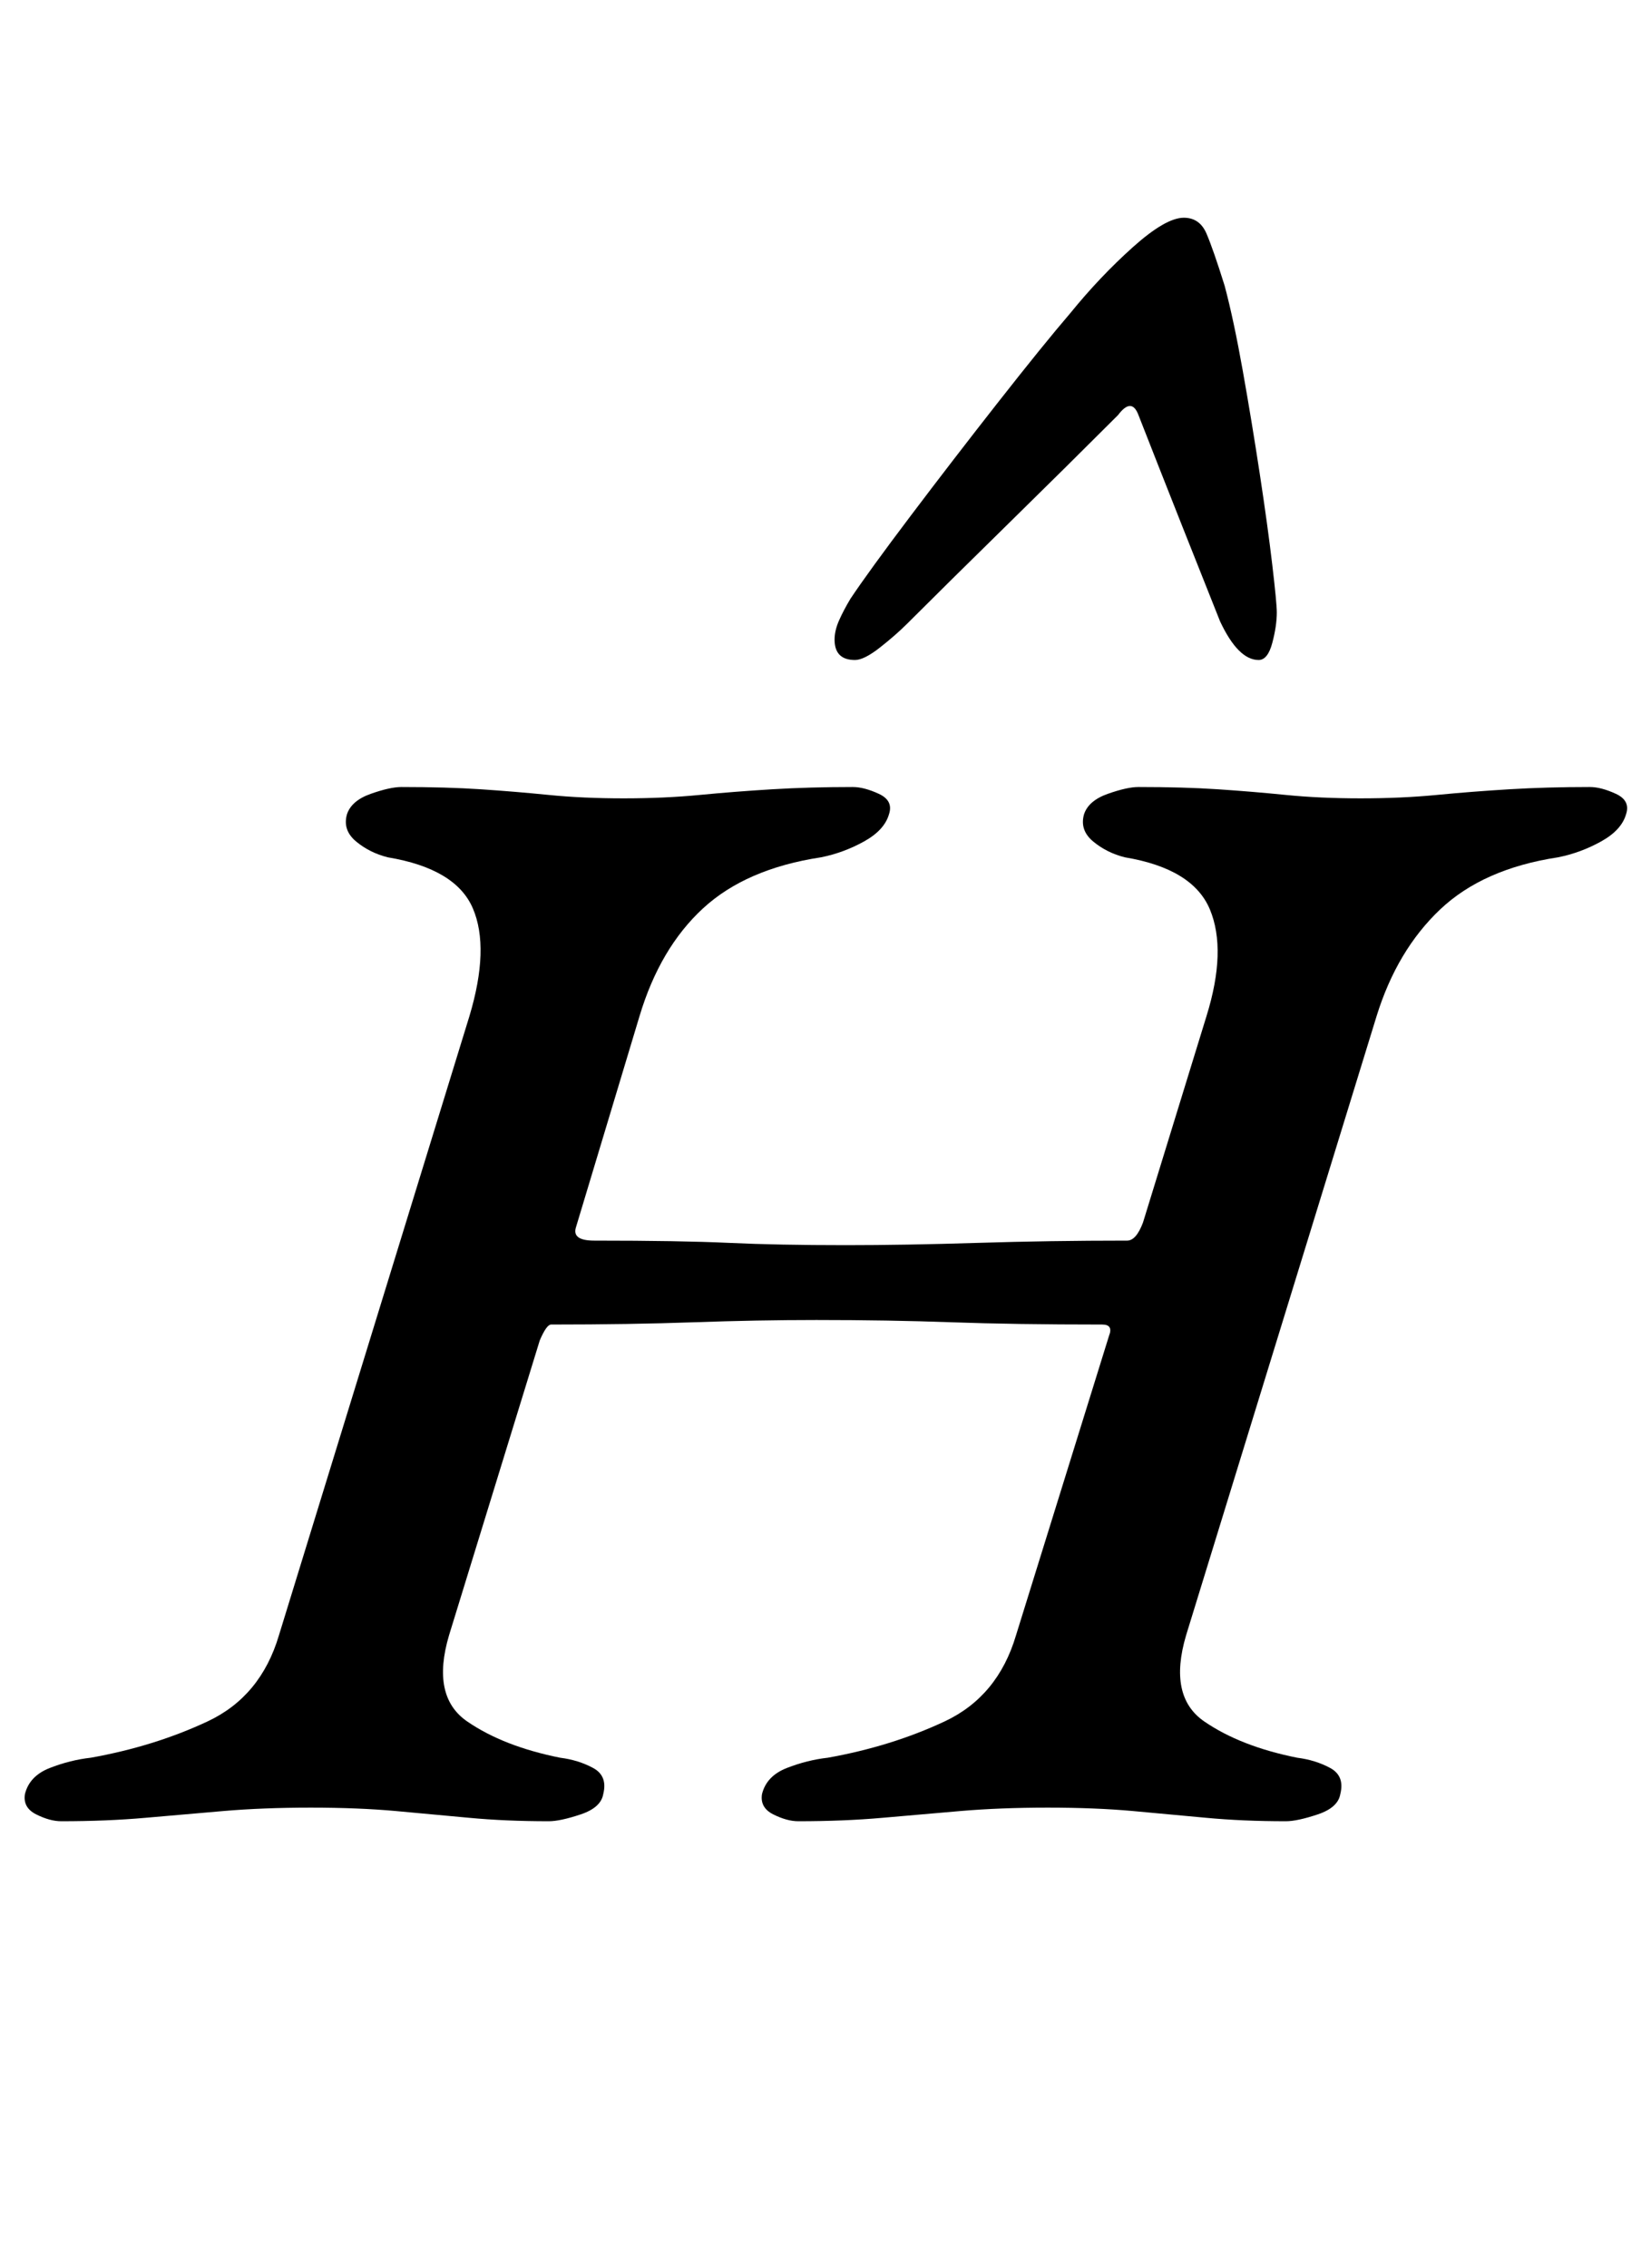 <?xml version="1.0" standalone="no"?>
<!DOCTYPE svg PUBLIC "-//W3C//DTD SVG 1.1//EN" "http://www.w3.org/Graphics/SVG/1.1/DTD/svg11.dtd" >
<svg xmlns="http://www.w3.org/2000/svg" xmlns:xlink="http://www.w3.org/1999/xlink" version="1.1" viewBox="-40 0 728 1000">
  <g transform="matrix(1 0 0 -1 0 800)">
   <path fill="currentColor"
d="M-13 -3q-5 0 -11 3t-5 9q2 8 11 11.5t18 4.5q28 5 51.5 16t31.5 38l84 273q9 30 1.5 47.5t-37.5 22.5q-8 2 -14 7t-4 12q2 6 10.5 9t13.5 3q20 0 35 -1t30 -2.5t33 -1.5t33.5 1.5t32 2.5t35.5 1q5 0 11.5 -3t4.5 -9q-2 -7 -11 -12t-19 -7q-33 -5 -52 -22.5t-28 -47.5
l-28 -93q-2 -6 8 -6q38 0 59.5 -1t51.5 -1q26 0 58 1t66 1q4 0 7 8l28 91q9 29 1.5 47t-37.5 23q-8 2 -14 7t-4 12q2 6 10.5 9t13.5 3q20 0 35 -1t30 -2.5t33 -1.5t33.5 1.5t32 2.5t35.5 1q5 0 11.5 -3t4.5 -9q-2 -7 -11 -12t-19 -7q-33 -5 -52 -23t-28 -47l-84 -273
q-8 -27 8 -38t41 -16q8 -1 14.5 -4.5t4.5 -11.5q-1 -6 -10 -9t-14 -3q-19 0 -35 1.5t-32.5 3t-37.5 1.5t-38.5 -1.5t-34.5 -3t-37 -1.5q-5 0 -11 3t-5 9q2 8 11 11.5t18 4.5q28 5 51.5 16t31.5 38l41 132q2 5 -3 5q-39 0 -66.5 1t-59.5 1q-26 0 -54 -1t-63 -1q-2 0 -5 -7
l-40 -130q-8 -27 8 -38t41 -16q8 -1 14.5 -4.5t4.5 -11.5q-1 -6 -10 -9t-14 -3q-19 0 -35 1.5t-32.5 3t-37.5 1.5t-38.5 -1.5t-34.5 -3t-37 -1.5zM482 704q7 0 10 -7t8 -23q4 -15 8 -37.5t7.5 -45.5t5.5 -40t2 -21q0 -6 -2 -13.5t-6 -7.5q-9 0 -17 17q-6 15 -16.5 41.5
t-19.5 49.5q-3 8 -9 0q-23 -23 -49.5 -49t-43.5 -43q-5 -5 -12 -10.5t-11 -5.5q-9 0 -9 9q0 4 2 8.5t5 9.5q8 12 26.5 36.5t38.5 50t32 39.5q13 16 27.5 29t22.5 13z" />
  </g>

</svg>
